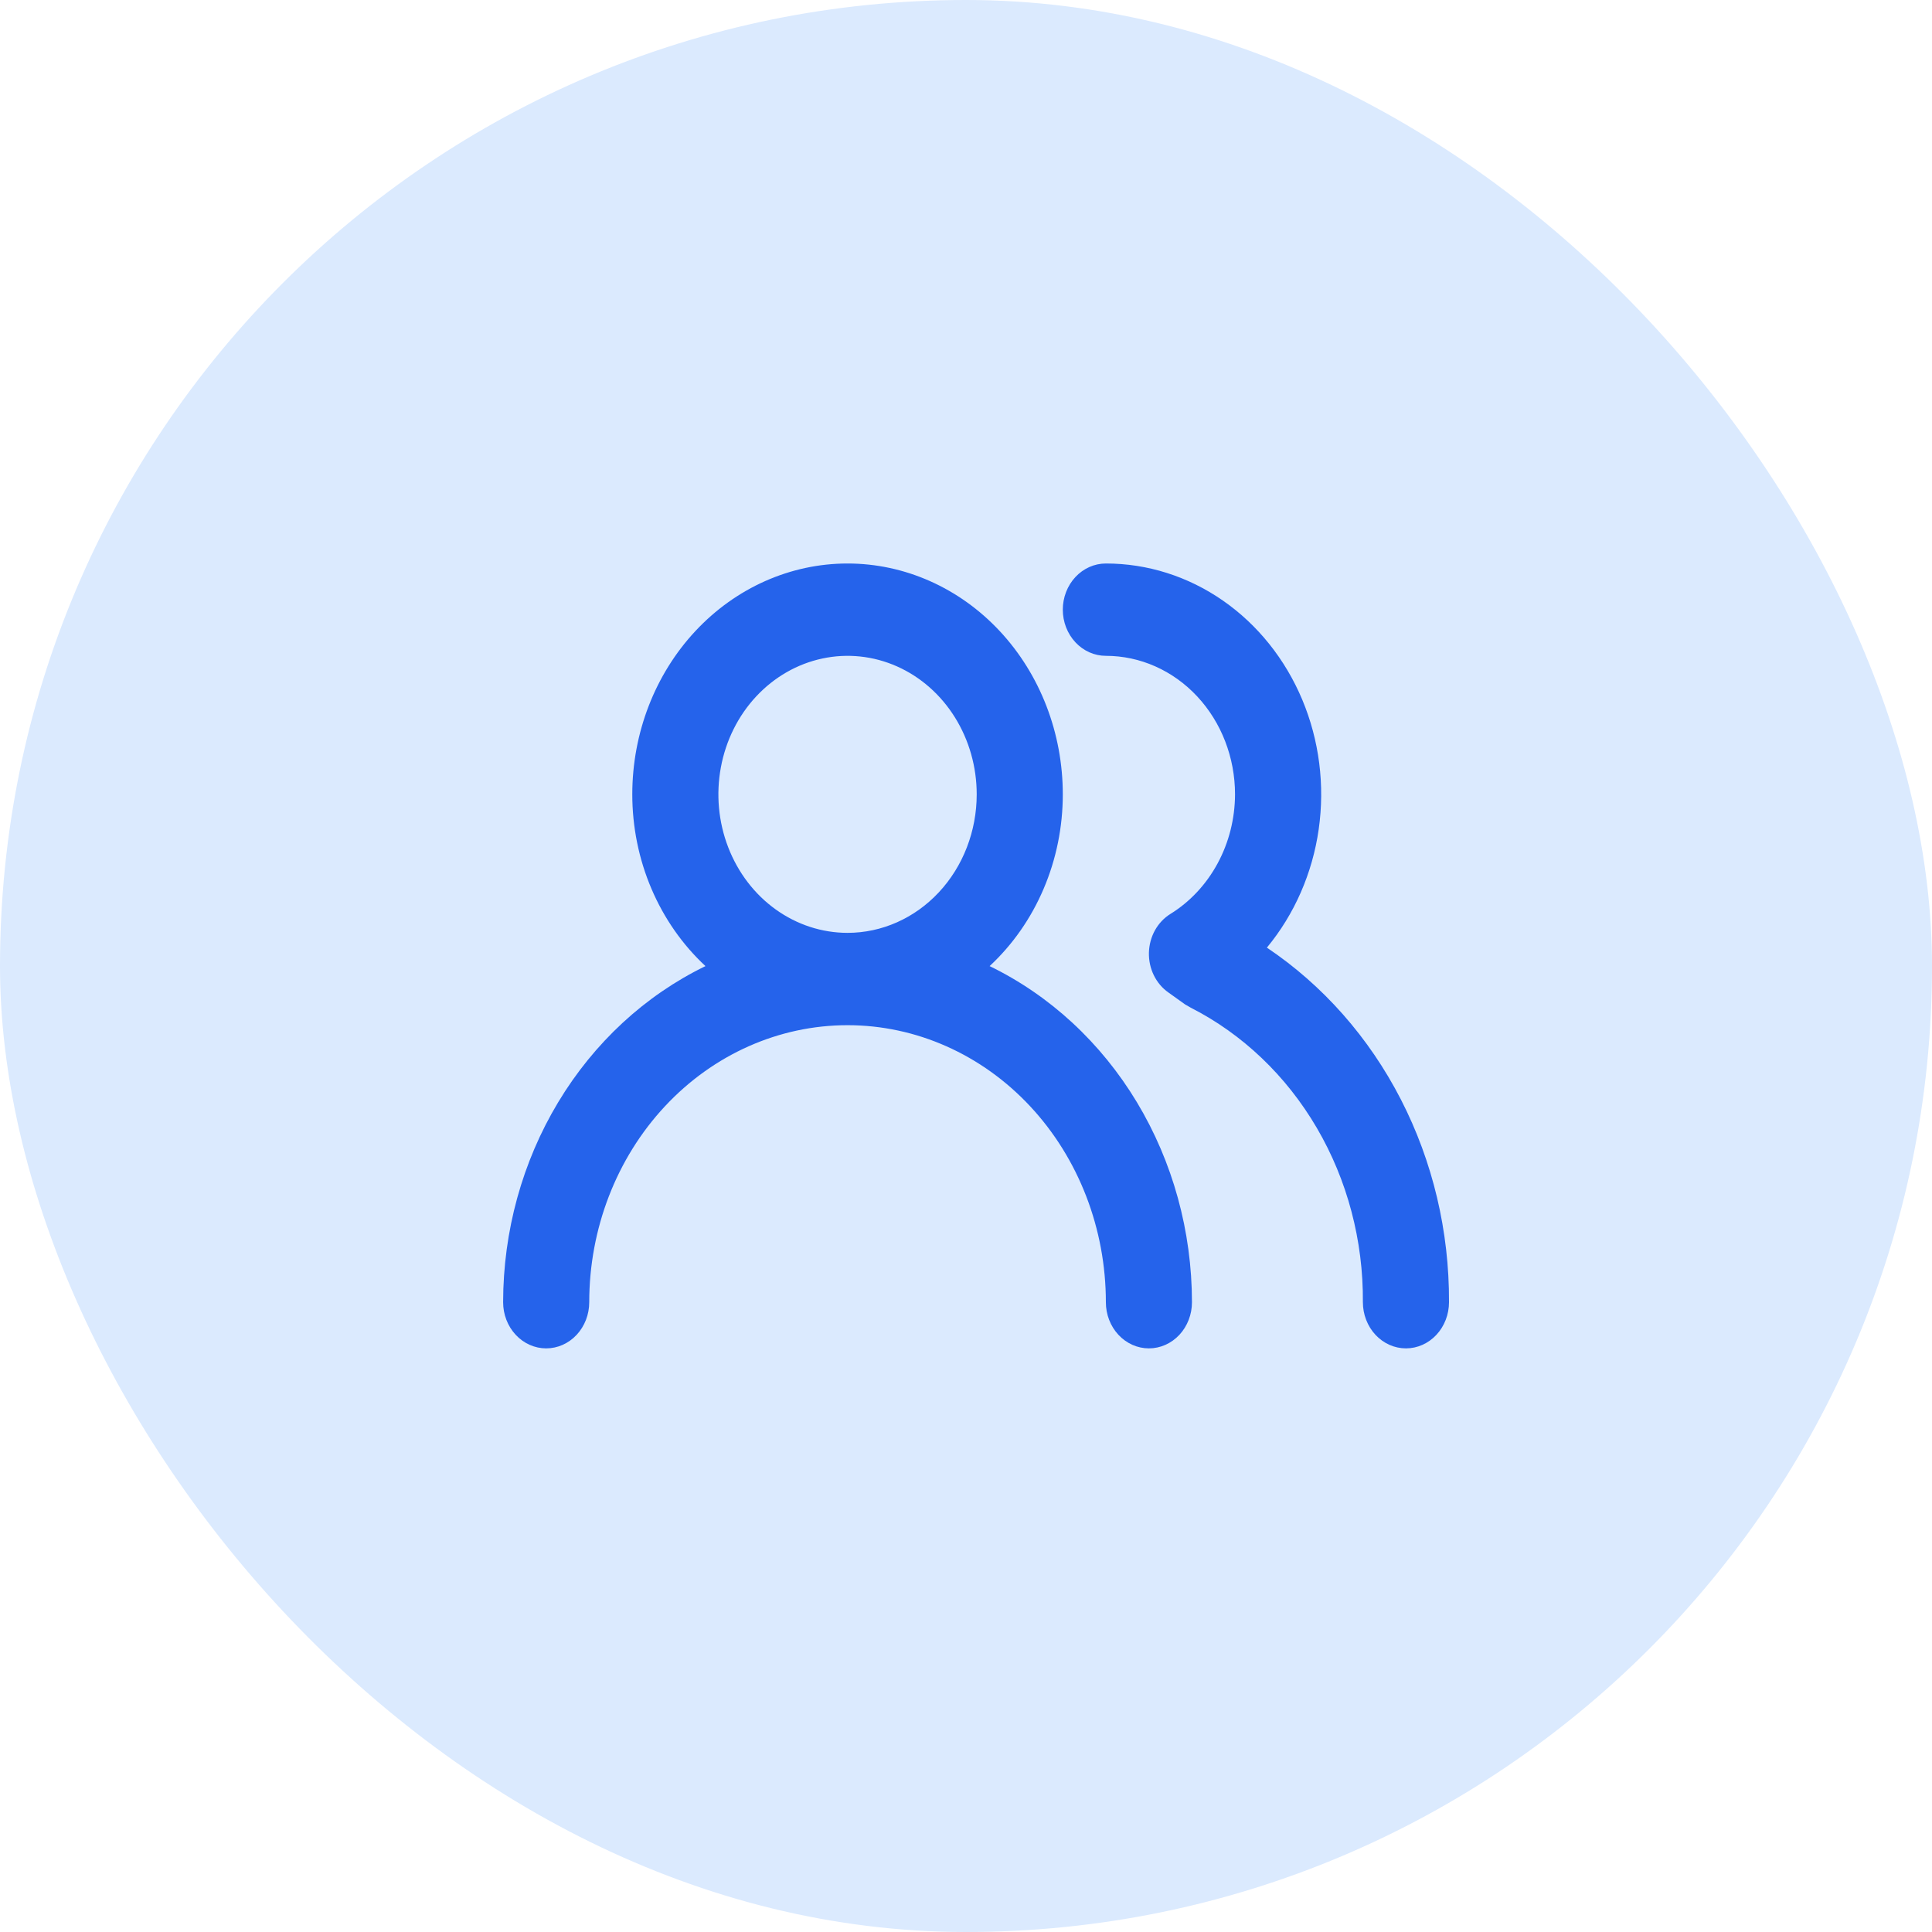 <svg width="96" height="96" viewBox="0 0 96 96" fill="none" xmlns="http://www.w3.org/2000/svg">
<rect width="96" height="96" rx="48" fill="#DBEAFE"/>
<path d="M49.174 48.005C50.315 46.945 51.231 45.635 51.858 44.162C52.486 42.69 52.81 41.09 52.81 39.471C52.81 36.428 51.684 33.511 49.678 31.36C47.672 29.209 44.951 28 42.114 28C39.277 28 36.557 29.209 34.551 31.36C32.545 33.511 31.418 36.428 31.418 39.471C31.418 41.09 31.742 42.69 32.37 44.162C32.998 45.635 33.913 46.945 35.055 48.005C32.06 49.459 29.519 51.807 27.736 54.769C25.953 57.731 25.003 61.181 25 64.706C25 65.314 25.225 65.898 25.627 66.328C26.028 66.758 26.572 67 27.139 67C27.707 67 28.251 66.758 28.652 66.328C29.053 65.898 29.279 65.314 29.279 64.706C29.279 61.055 30.631 57.554 33.038 54.973C35.445 52.391 38.71 50.941 42.114 50.941C45.518 50.941 48.783 52.391 51.19 54.973C53.597 57.554 54.95 61.055 54.95 64.706C54.95 65.314 55.175 65.898 55.576 66.328C55.977 66.758 56.522 67 57.089 67C57.656 67 58.2 66.758 58.602 66.328C59.003 65.898 59.228 65.314 59.228 64.706C59.225 61.181 58.275 57.731 56.492 54.769C54.709 51.807 52.168 49.459 49.174 48.005ZM42.114 46.353C40.845 46.353 39.604 45.949 38.549 45.193C37.493 44.437 36.671 43.362 36.185 42.104C35.699 40.847 35.572 39.463 35.82 38.128C36.067 36.793 36.678 35.566 37.576 34.604C38.474 33.642 39.617 32.986 40.862 32.721C42.107 32.455 43.397 32.591 44.57 33.112C45.743 33.633 46.745 34.515 47.45 35.647C48.156 36.779 48.532 38.109 48.532 39.471C48.532 41.296 47.856 43.047 46.652 44.337C45.449 45.628 43.816 46.353 42.114 46.353ZM62.951 47.087C64.32 45.434 65.214 43.391 65.526 41.206C65.838 39.02 65.554 36.784 64.709 34.768C63.863 32.751 62.492 31.039 60.761 29.839C59.03 28.638 57.012 27.999 54.95 28C54.382 28 53.838 28.242 53.437 28.672C53.036 29.102 52.81 29.686 52.81 30.294C52.81 30.903 53.036 31.486 53.437 31.916C53.838 32.346 54.382 32.588 54.95 32.588C56.652 32.588 58.284 33.313 59.488 34.604C60.691 35.895 61.368 37.645 61.368 39.471C61.364 40.676 61.067 41.858 60.503 42.901C59.94 43.944 59.132 44.81 58.159 45.412C57.842 45.608 57.577 45.889 57.389 46.226C57.202 46.564 57.099 46.947 57.089 47.339C57.08 47.729 57.164 48.114 57.332 48.459C57.501 48.805 57.748 49.098 58.052 49.312L58.886 49.909L59.164 50.069C61.743 51.381 63.918 53.456 65.434 56.049C66.95 58.642 67.744 61.645 67.721 64.706C67.721 65.314 67.947 65.898 68.348 66.328C68.749 66.758 69.293 67 69.861 67C70.428 67 70.972 66.758 71.373 66.328C71.774 65.898 72 65.314 72 64.706C72.017 61.185 71.195 57.719 69.611 54.635C68.027 51.551 65.734 48.953 62.951 47.087Z" fill="#2563EB"/>
</svg>
